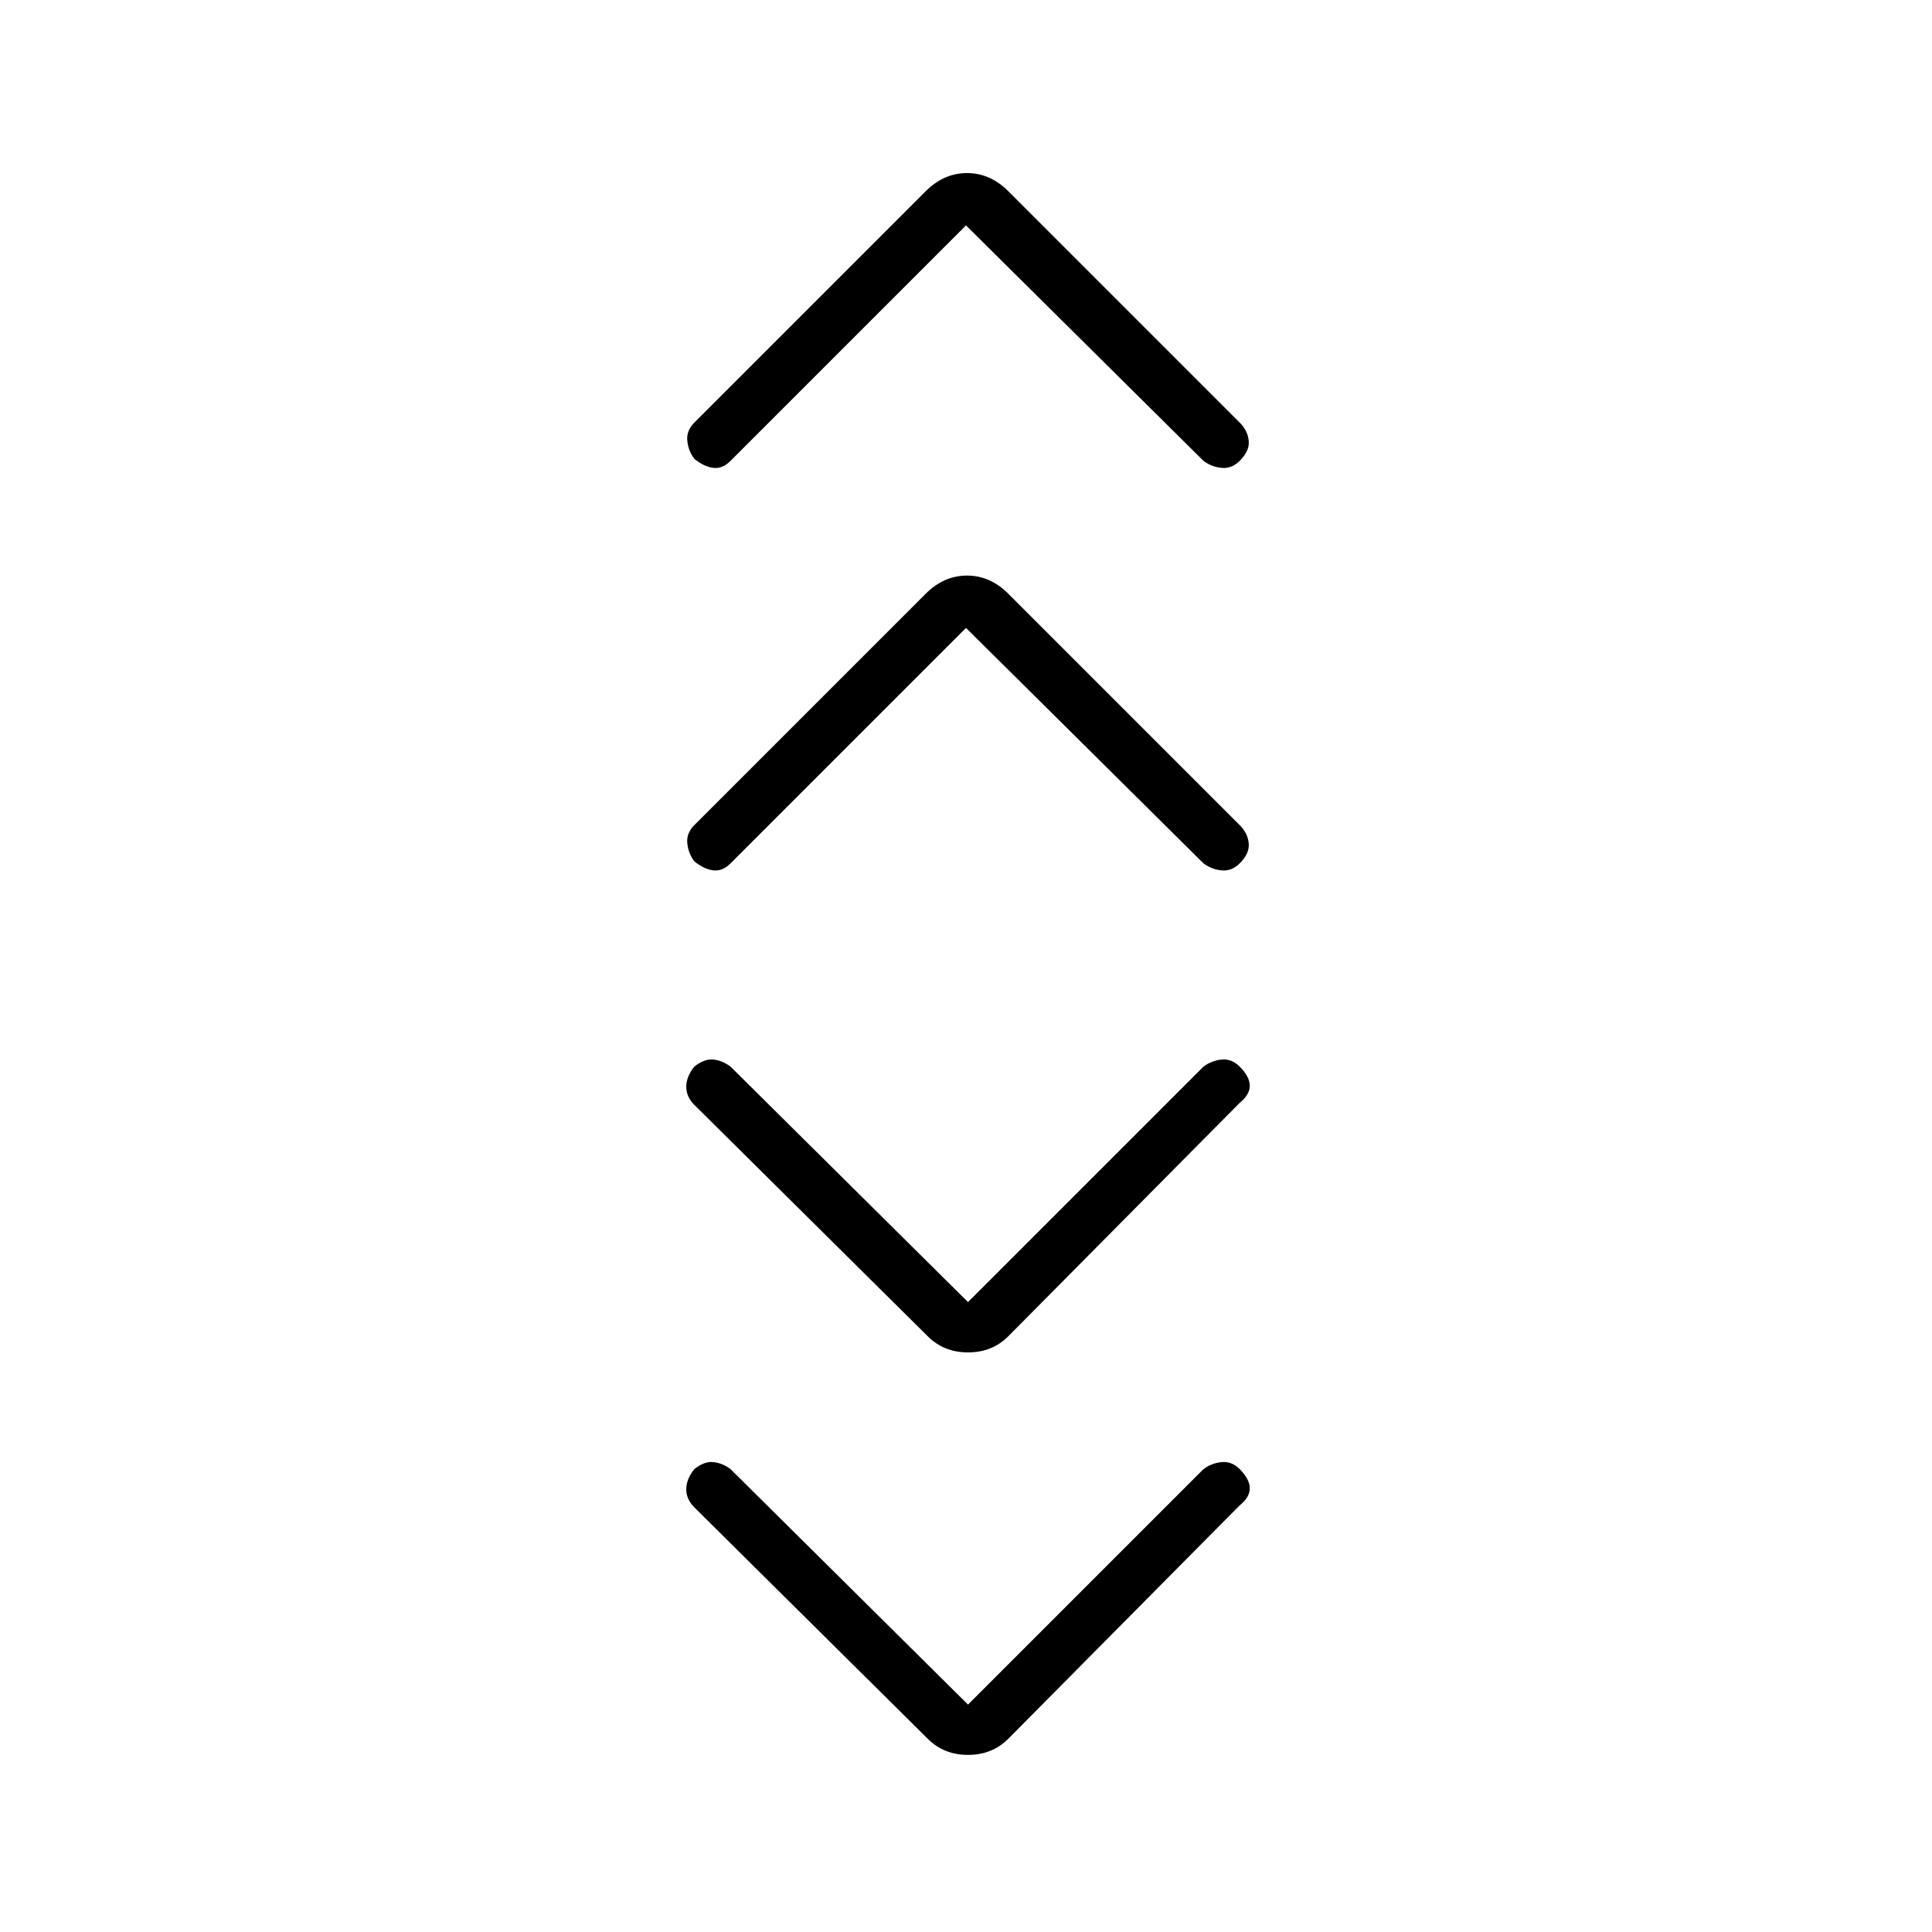 <svg xmlns="http://www.w3.org/2000/svg" height="24" width="24"><path d="M12 2.8 9.075 5.725q-.1.1-.212.087Q8.75 5.8 8.625 5.7q-.075-.1-.087-.225-.013-.125.087-.225L11.5 2.375q.225-.225.513-.225.287 0 .512.225L15.4 5.25q.1.1.112.225.013.125-.112.25-.1.1-.225.087-.125-.012-.225-.087Zm0 5-2.925 2.925q-.1.1-.212.087-.113-.012-.238-.112-.075-.1-.087-.225-.013-.125.087-.225L11.5 7.375q.225-.225.513-.225.287 0 .512.225L15.4 10.25q.1.1.112.225.013.125-.112.25-.1.1-.225.087-.125-.012-.225-.087Zm.025 8.375 2.925-2.925q.1-.075.225-.088.125-.012.225.088.125.125.125.238 0 .112-.125.212l-2.875 2.9q-.2.2-.5.2t-.5-.2l-2.9-2.875q-.1-.1-.1-.225t.1-.25q.125-.1.238-.088.112.013.212.088Zm0 5 2.925-2.925q.1-.075.225-.087.125-.013.225.087.125.125.125.238 0 .112-.125.212l-2.875 2.9q-.2.2-.5.2t-.5-.2l-2.9-2.875q-.1-.1-.1-.225t.1-.25q.125-.1.238-.087.112.012.212.087Z"/></svg>